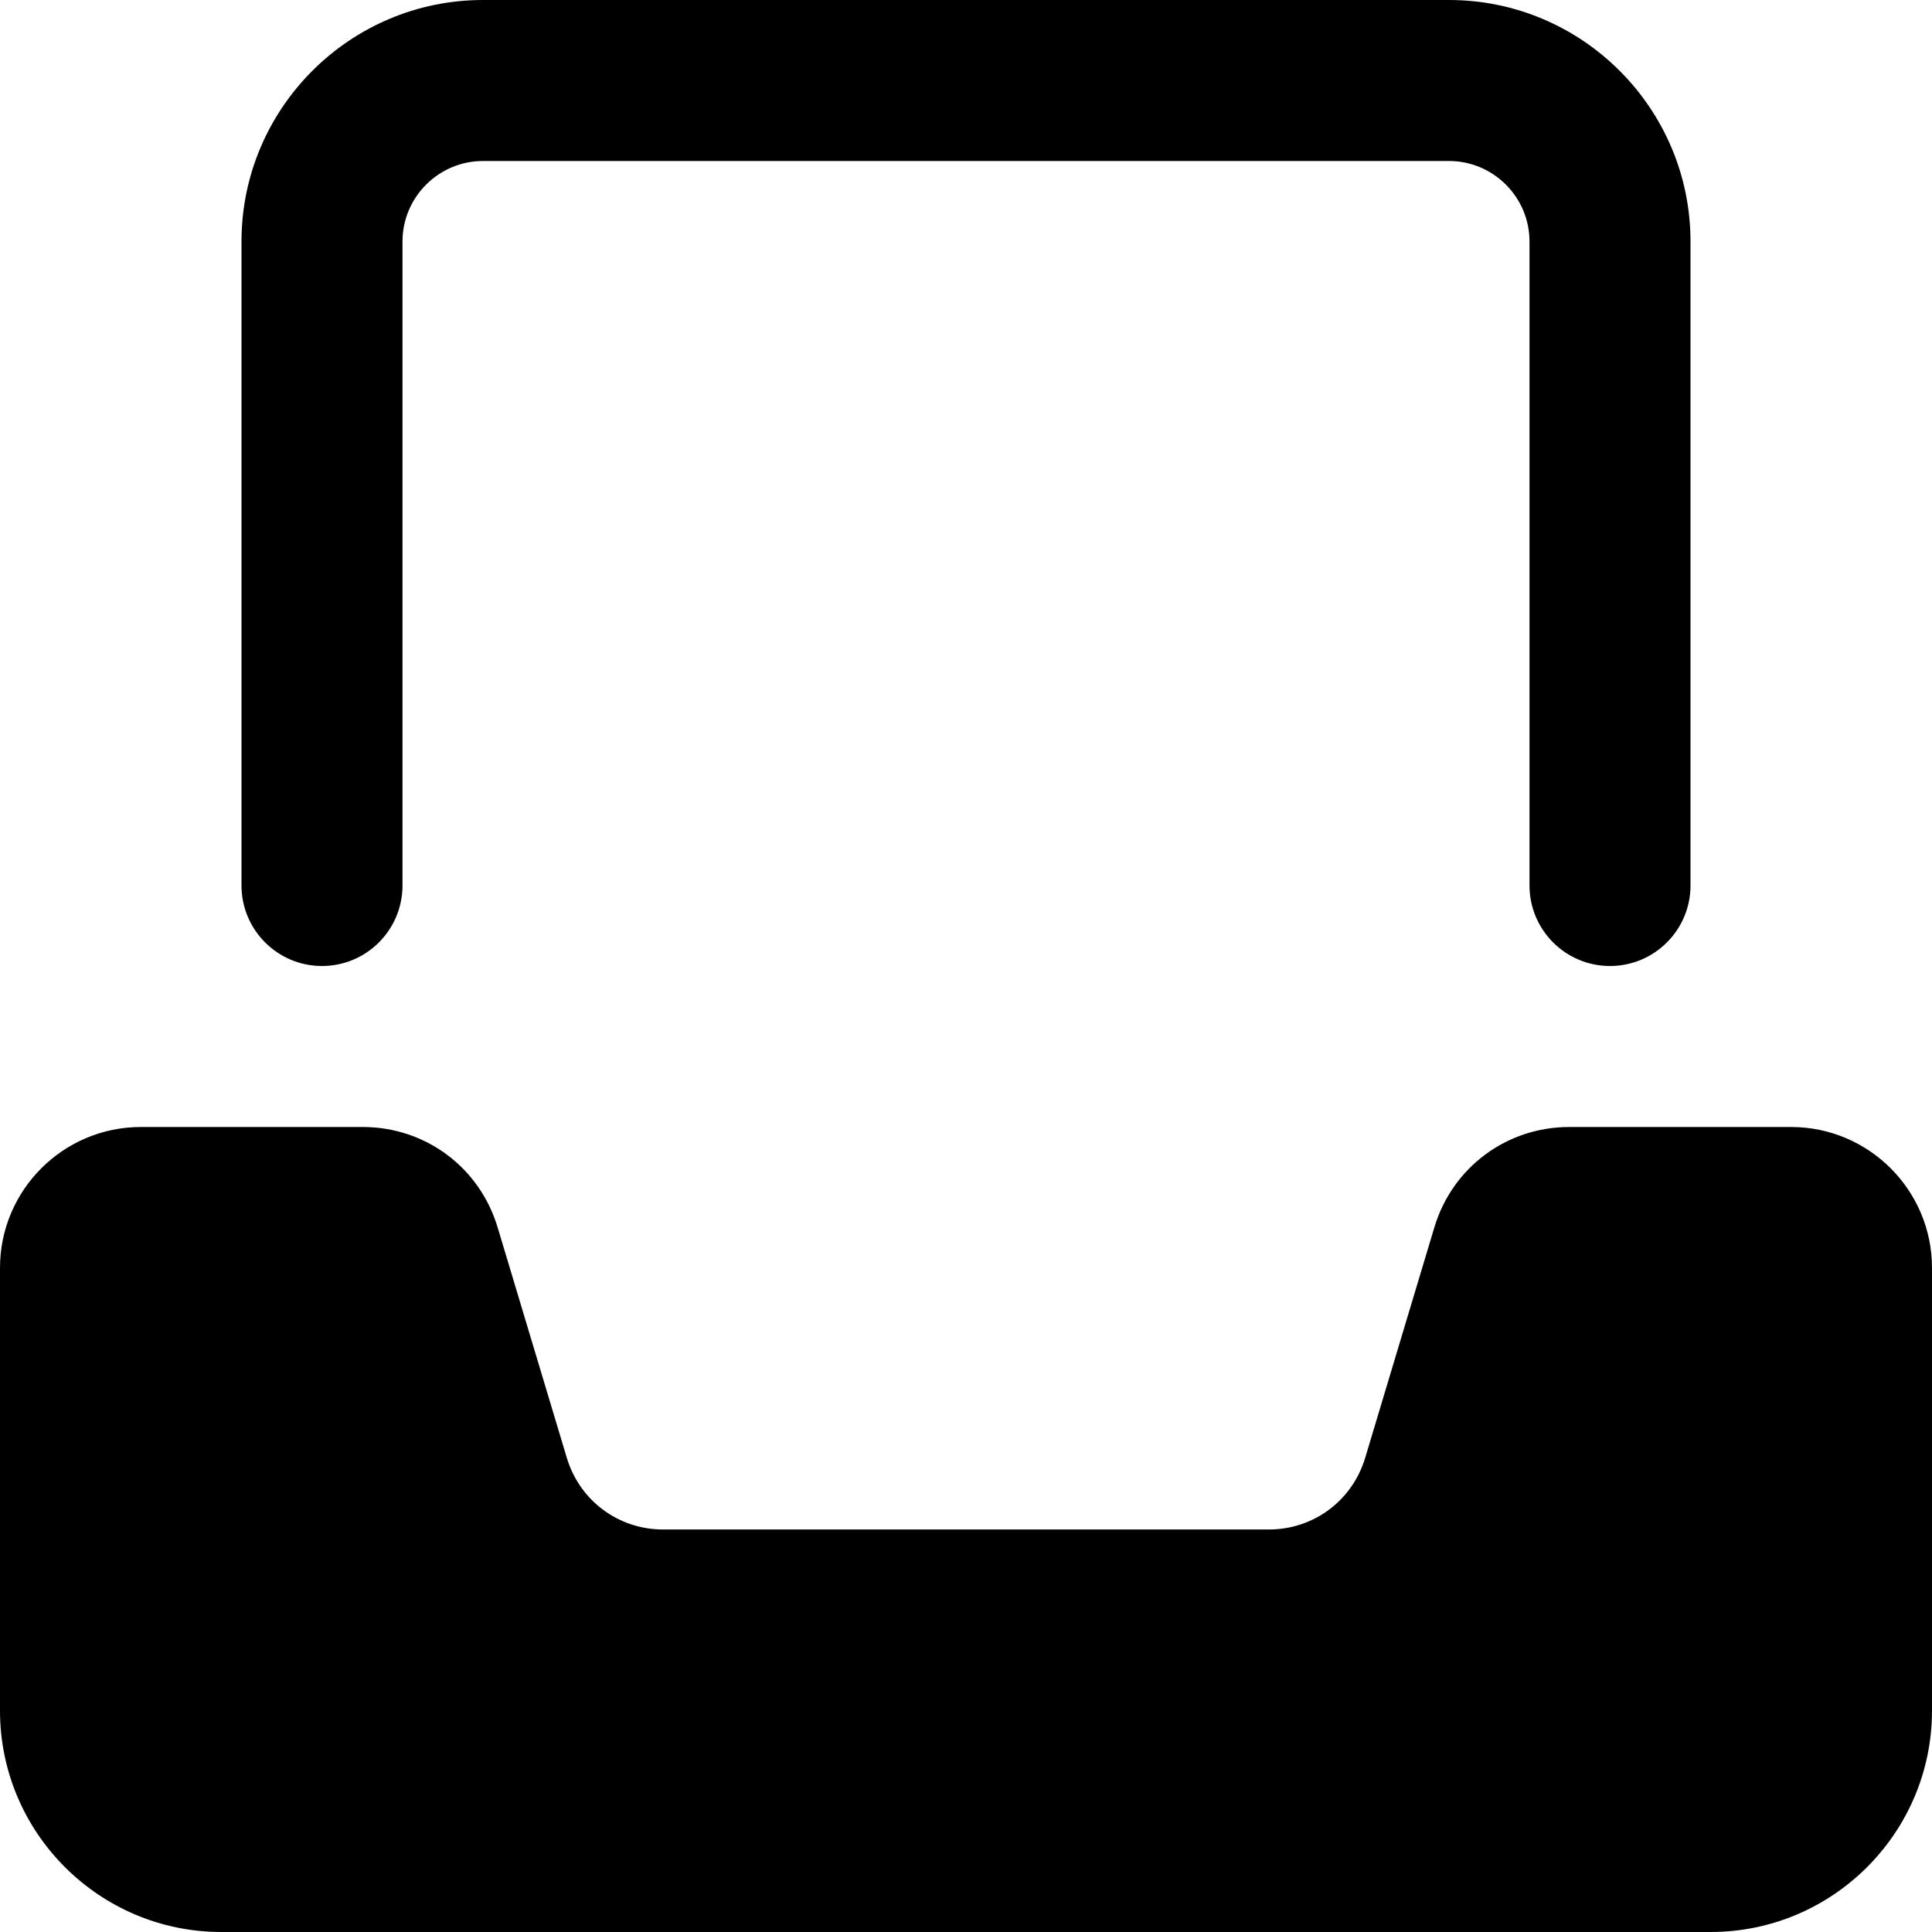<svg enable-background="new 0 0 24 24" height="512" viewBox="0 0 24 24" width="512" xmlns="http://www.w3.org/2000/svg"><path d="m22.25 14h-2.756c-.778 0-1.452.501-1.676 1.247l-.859 2.862c-.16.533-.641.891-1.197.891h-7.524c-.556 0-1.037-.358-1.197-.891l-.859-2.861c-.224-.747-.897-1.248-1.676-1.248h-2.756c-.965 0-1.75.785-1.75 1.75v5.5c0 1.517 1.233 2.75 2.75 2.75h18.5c1.517 0 2.75-1.233 2.75-2.75v-5.5c0-.965-.785-1.75-1.75-1.75z"/><path d="m4 12c-.552 0-1-.448-1-1v-8c0-1.654 1.346-3 3-3h12c1.654 0 3 1.346 3 3v8c0 .552-.448 1-1 1s-1-.448-1-1v-8c0-.551-.449-1-1-1h-12c-.551 0-1 .449-1 1v8c0 .552-.448 1-1 1z"/></svg>
